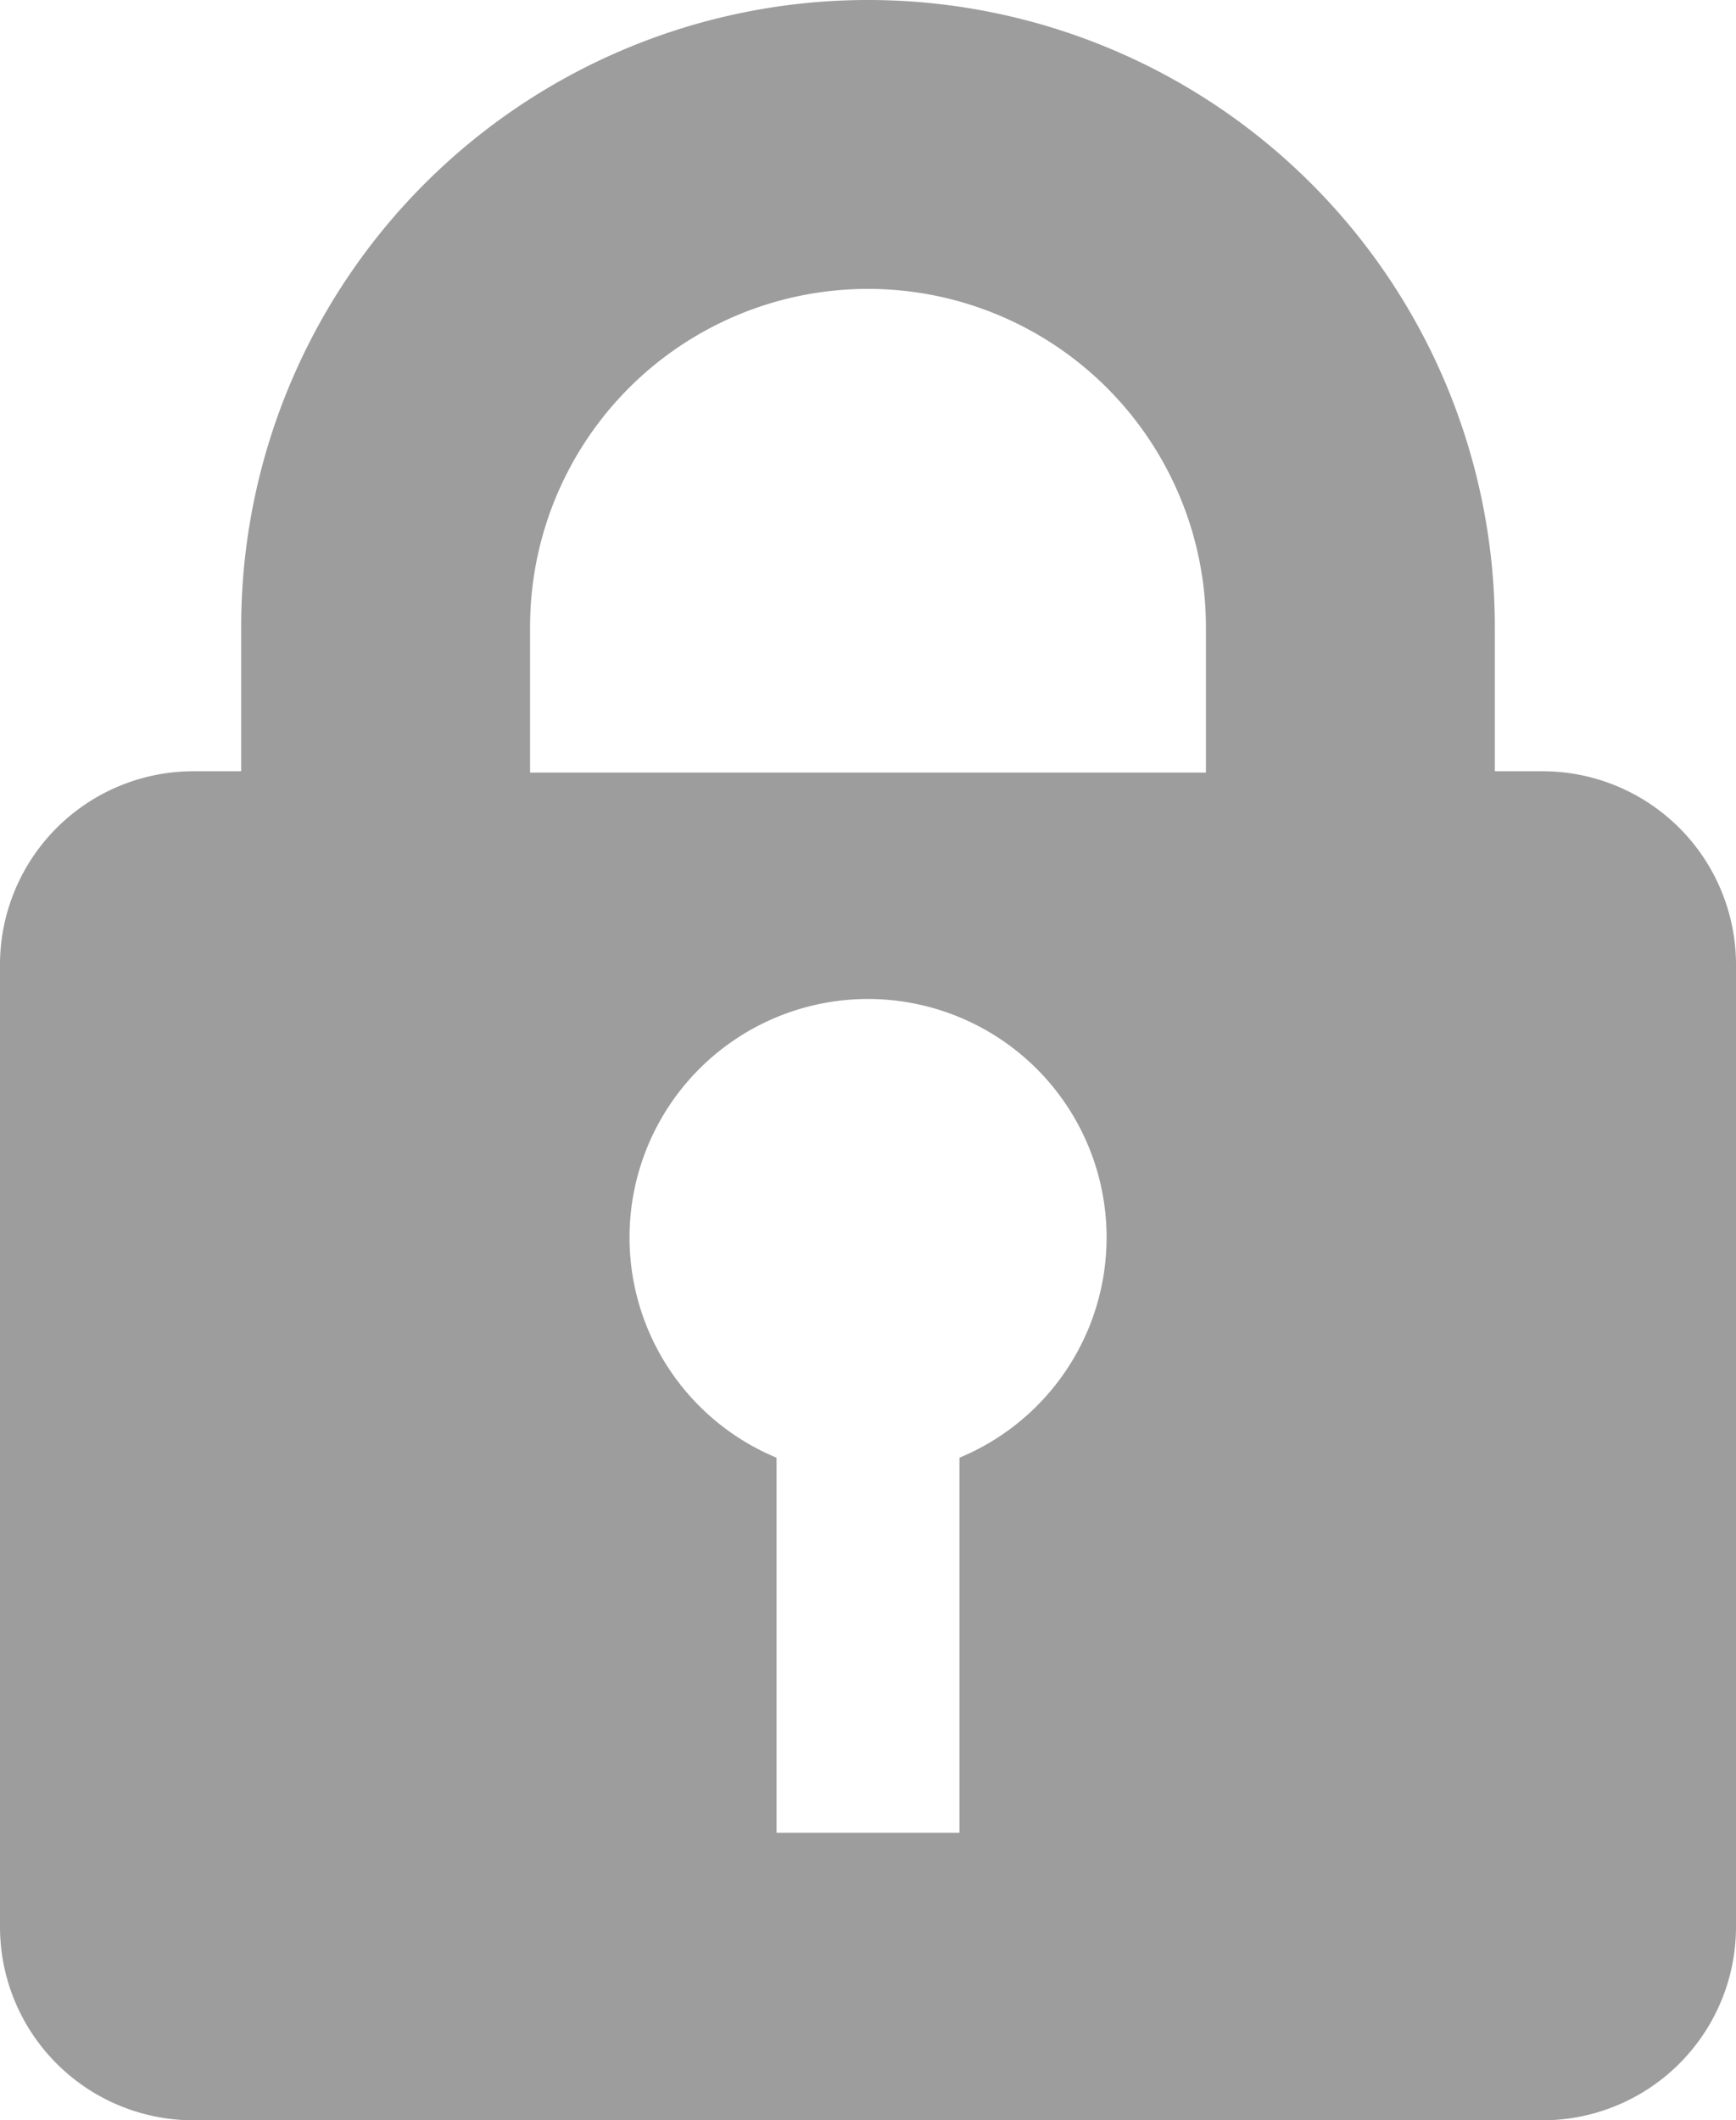<svg xmlns="http://www.w3.org/2000/svg" viewBox="0 0 13.1 16"><path d="M11.64 5.82h-.36V4.73a4.73 4.73 0 0 0-9.46 0v1.09h-.36A1.46 1.46 0 0 0 0 7.27v7.28A1.46 1.46 0 0 0 1.46 16h10.18a1.46 1.46 0 0 0 1.46-1.45V7.27a1.46 1.46 0 0 0-1.46-1.45ZM7.24 11v2.83H5.86V11a1.799 1.799 0 1 1 1.38-3.324 1.799 1.799 0 0 1 0 3.324ZM9.1 5.83H4v-1.1a2.55 2.55 0 0 1 5.1 0v1.1Z" style="fill:#9d9d9e"/></svg>